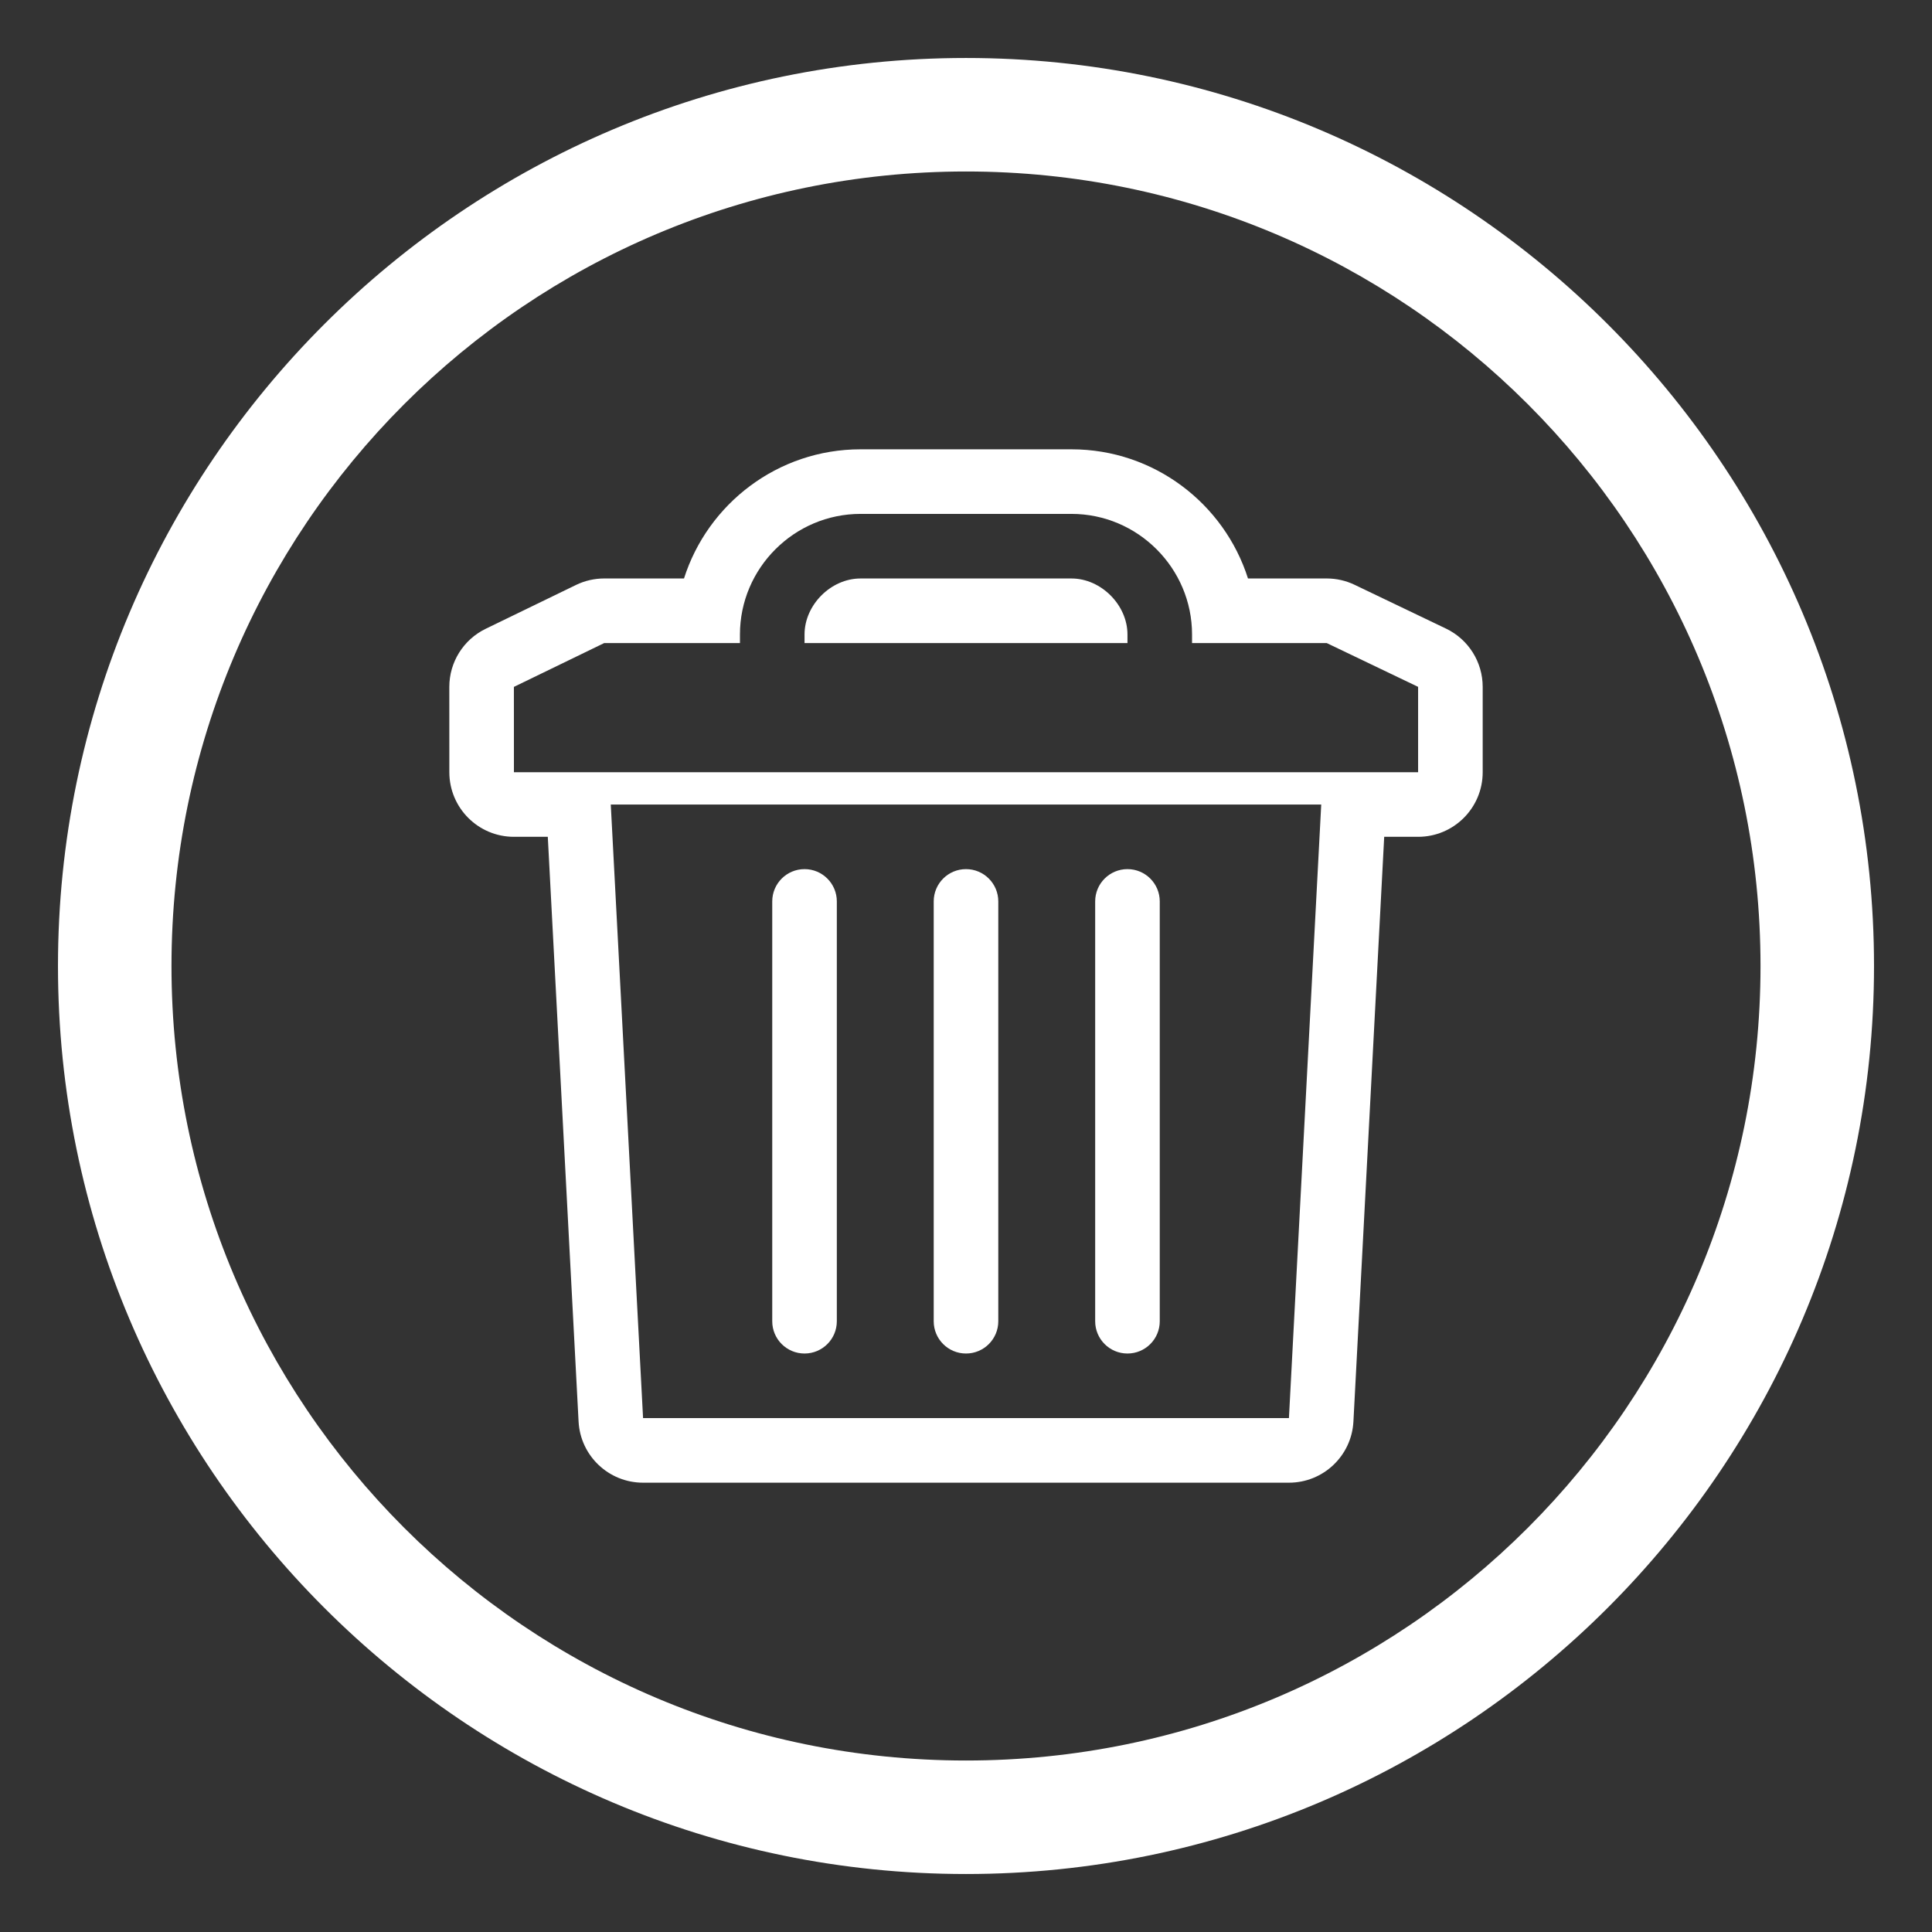 <?xml version="1.0" encoding="iso-8859-1"?>
<!-- Generator: Adobe Illustrator 16.1.1, SVG Export Plug-In . SVG Version: 6.00 Build 0)  -->
<!DOCTYPE svg PUBLIC "-//W3C//DTD SVG 1.1//EN" "http://www.w3.org/Graphics/SVG/1.1/DTD/svg11.dtd">
<svg version="1.1" id="Layer_1" xmlns="http://www.w3.org/2000/svg" xmlns:xlink="http://www.w3.org/1999/xlink" x="0px" y="0px"
	 width="500px" height="500px" viewBox="0 0 500 500" style="enable-background:new 0 0 500 500;" xml:space="preserve">
<rect x="0" y="0" width="500" height="500" fill="#333333" stroke="none"/>
<path style="fill:#FFFFFF;" d="M250,15.005C120.426,15.005,15.005,120.426,15.005,250S120.426,484.994,250,484.994
	S484.994,379.574,484.994,250S379.574,15.005,250,15.005z M250,455.62c-113.567,0-205.62-92.053-205.62-205.62
	S136.433,44.38,250,44.38S455.62,136.433,455.62,250S363.567,455.62,250,455.62z"/>
<path id="trash_x5F_can_3_" style="fill:#FFFFFF;" d="M277.301,132.996c17.156,0,31.201,14.038,31.201,31.21v2.216h34.851
	l23.652,11.336v22.098H133.003l-0.008-22.089l23.375-11.345h35.127v-2.216c0-17.172,14.046-31.21,31.202-31.21H277.301
	 M208.212,166.421h83.576v-2.216c0-7.655-6.848-14.495-14.487-14.495H222.7c-7.656,0-14.487,6.84-14.487,14.495V166.421
	 M341.933,208.212h0.041 M341.933,208.212l-8.358,158.792H166.425l-8.357-158.792H341.933 M291.788,350.289
	c4.618,0,8.356-3.738,8.356-8.356V233.285c0-4.615-3.738-8.357-8.356-8.357c-4.62,0-8.357,3.742-8.357,8.357v108.648
	C283.431,346.551,287.168,350.289,291.788,350.289 M250,350.289c4.619,0,8.357-3.738,8.357-8.356V233.285
	c0-4.615-3.738-8.357-8.357-8.357c-4.62,0-8.357,3.742-8.357,8.357v108.648C241.643,346.551,245.38,350.289,250,350.289
	 M208.212,350.289c4.62,0,8.358-3.738,8.358-8.356V233.285c0-4.615-3.738-8.357-8.358-8.357c-4.619,0-8.357,3.742-8.357,8.357
	v108.648C199.855,346.551,203.593,350.289,208.212,350.289 M277.301,116.281H222.7c-21.375,0-39.519,14.066-45.681,33.426h-20.648
	c-2.53,0-5.028,0.575-7.297,1.677l-23.375,11.345c-5.763,2.795-9.418,8.639-9.418,15.041l0.008,22.086
	c0.008,9.23,7.485,16.71,16.715,16.71h8.766l7.966,151.321c0.465,8.879,7.802,15.833,16.69,15.833h167.149
	c8.889,0,16.226-6.954,16.691-15.833l7.965-151.321h8.774c9.238,0,16.715-7.484,16.715-16.715v-22.094
	c0-6.431-3.689-12.292-9.492-15.074l-23.653-11.336c-2.251-1.081-4.725-1.64-7.222-1.64H322.98
	C316.819,130.347,298.676,116.281,277.301,116.281L277.301,116.281z"/>
</svg>
